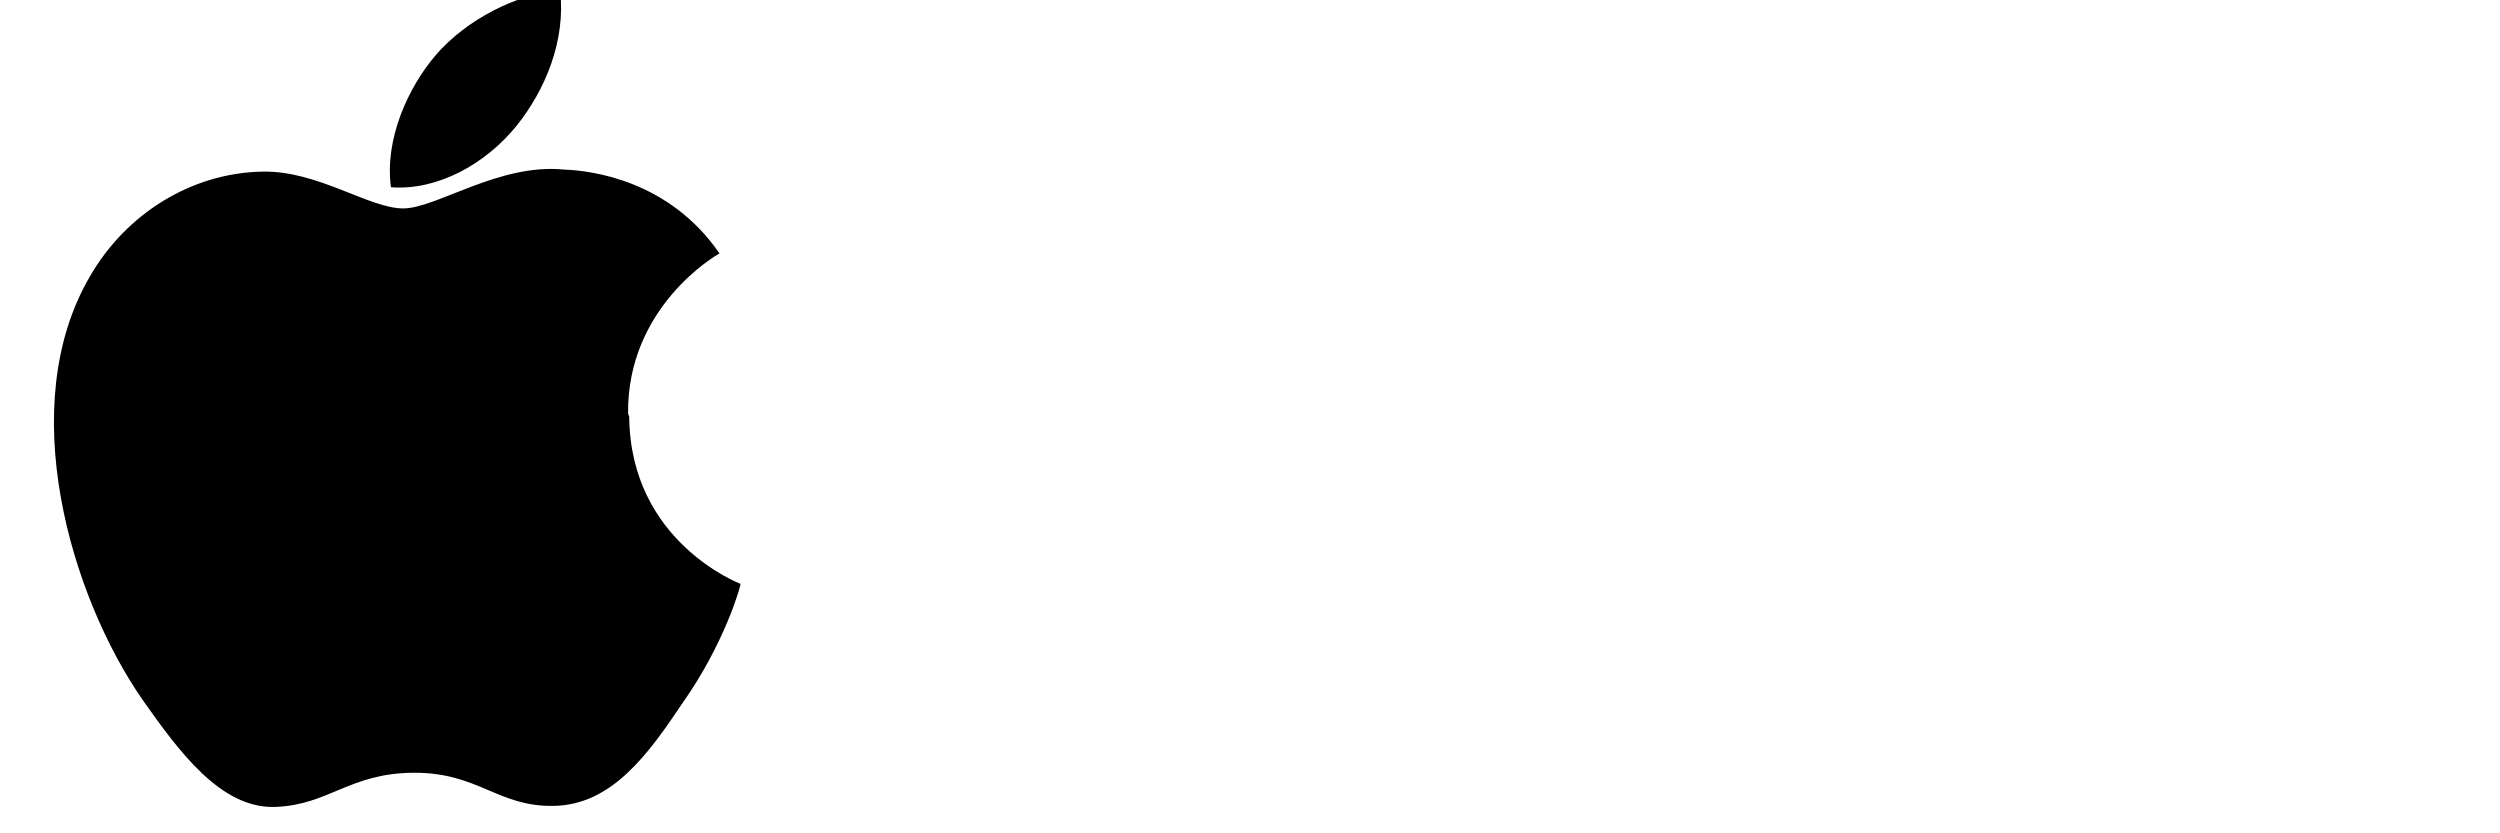 <svg xmlns="http://www.w3.org/2000/svg" viewBox="0 0 120 40">
  <path d="M30.148 19.844c-.049-5.098 4.193-7.58 4.389-7.678-2.412-3.51-6.137-3.979-7.453-4.026-3.119-.319-6.138 1.864-7.729 1.864-1.64 0-4.096-1.815-6.735-1.766-3.412.049-6.58 2.017-8.315 5.05-3.607 6.187-.929 15.297 2.534 20.297 1.738 2.461 3.754 5.245 6.384 5.147 2.583-.098 3.558-1.64 6.679-1.64 3.071 0 3.998 1.64 6.679 1.591 2.778-.049 4.526-2.461 6.187-4.947 1.983-2.803 2.778-5.563 2.778-5.709-.049-.024-5.294-2.022-5.343-8.022M24.793 6.04c1.395-1.738 2.363-4.096 2.095-6.482-2.022.098-4.526 1.395-5.978 3.095-1.297 1.517-2.461 3.998-2.144 6.335 2.266.172 4.575-1.15 6.027-2.948"/>
</svg>